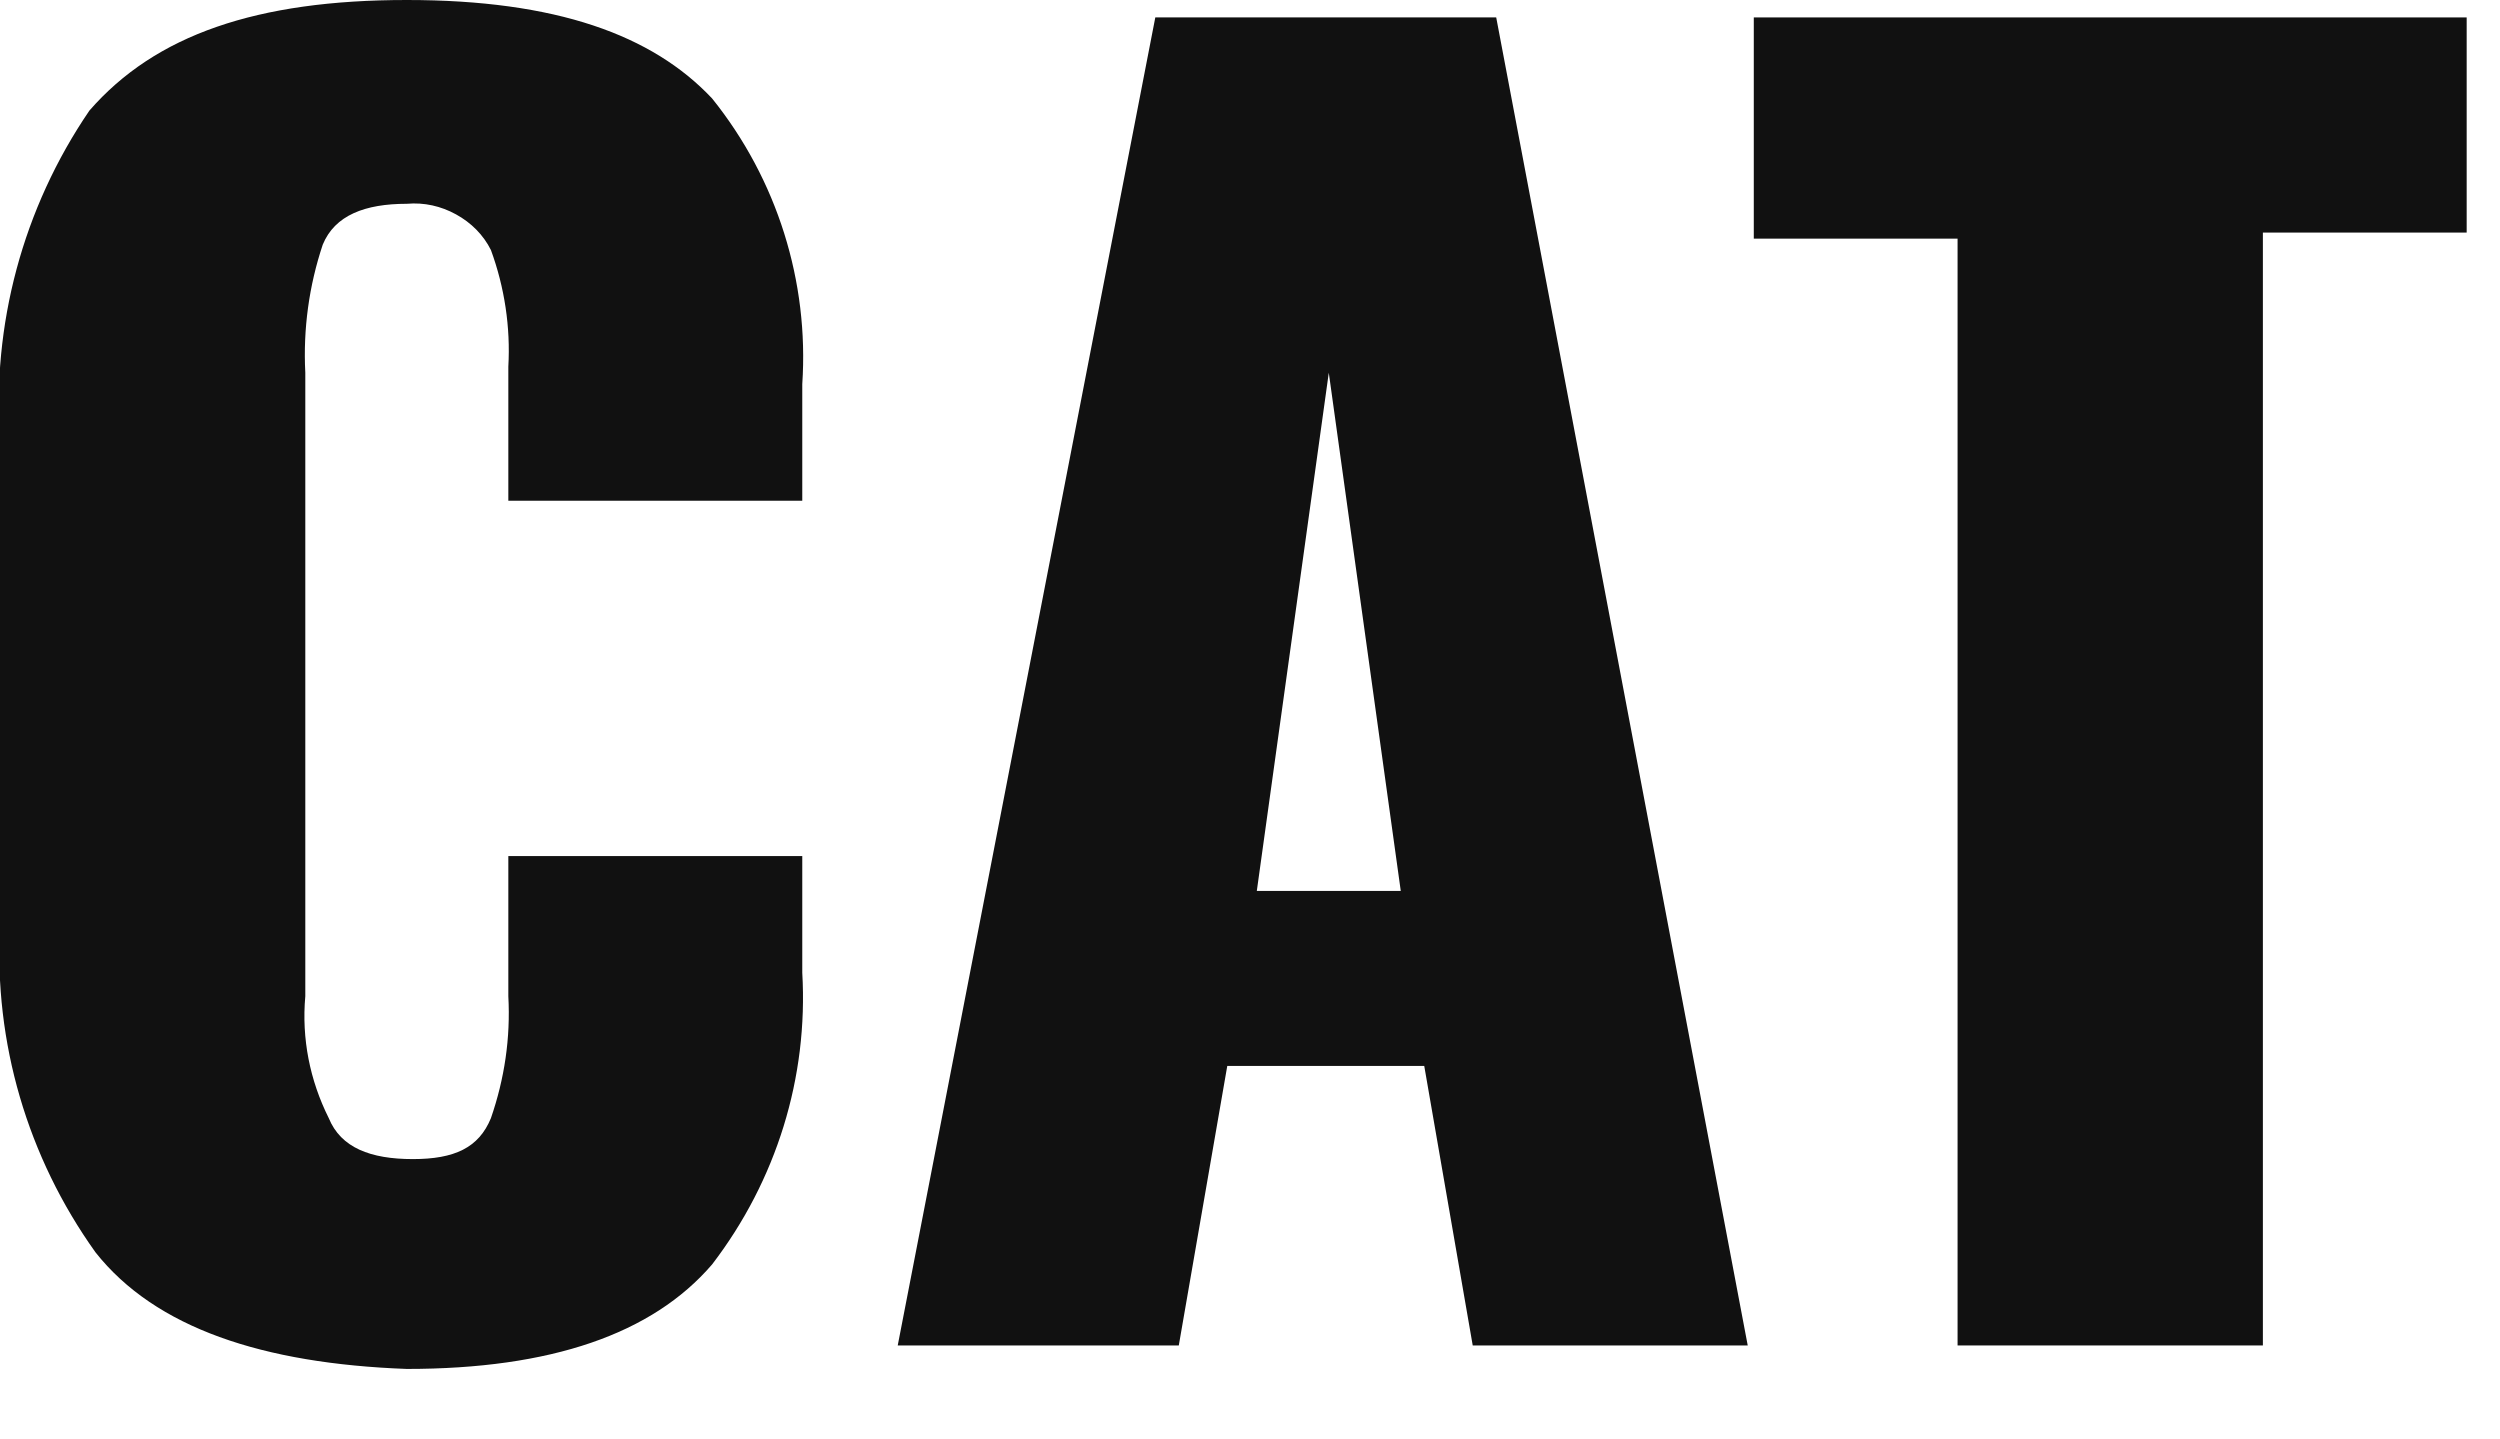 <svg width="33" height="19" viewBox="0 0 33 19" fill="none" xmlns="http://www.w3.org/2000/svg" xmlns:xlink="http://www.w3.org/1999/xlink">
	<desc>
			Created with Pixso.
	</desc>
	<defs/>
	<path id="Vector" d="M1.26 16.53C0.36 15.27 -0.08 13.76 7.62e-6 12.23L7.62e-6 5.84C-0.11 4.29 0.3 2.75 1.18 1.46C2.05 0.46 3.39 -1.91e-6 5.37 -1.91e-6C7.34 -1.91e-6 8.61 0.46 9.4 1.3C10.26 2.37 10.68 3.72 10.59 5.07L10.59 6.61L6.71 6.61L6.71 4.84C6.74 4.32 6.66 3.79 6.48 3.3C6.38 3.1 6.22 2.94 6.02 2.83C5.82 2.72 5.6 2.67 5.37 2.69C4.82 2.69 4.42 2.84 4.26 3.23C4.08 3.77 4 4.34 4.03 4.92L4.03 13.15C3.98 13.71 4.09 14.26 4.34 14.76C4.5 15.15 4.89 15.3 5.45 15.3C6 15.3 6.32 15.15 6.48 14.76C6.66 14.24 6.74 13.7 6.71 13.15L6.71 11.3L10.59 11.3L10.59 12.84C10.67 14.22 10.25 15.58 9.4 16.69C8.61 17.61 7.27 18.07 5.37 18.07C3.47 18 2.05 17.53 1.26 16.53Z" fill="#111111" fill-opacity="1" fill-rule="nonzero"/>
	<path id="Vector" d="M15.25 0.23L19.75 0.23L23.07 17.76L19.44 17.76L18.8 14.07L16.2 14.07L15.56 17.76L11.85 17.76L15.25 0.23ZM18.49 11.76L17.54 4.92L16.59 11.76L18.49 11.76Z" fill="#111111" fill-opacity="1" fill-rule="nonzero"/>
	<path id="Vector" d="M25.84 3.15L23.15 3.15L23.15 0.23L32.56 0.23L32.56 3.07L29.87 3.07L29.87 17.76L25.84 17.76L25.84 3.15Z" fill="#111111" fill-opacity="1" fill-rule="nonzero"/>
</svg>
